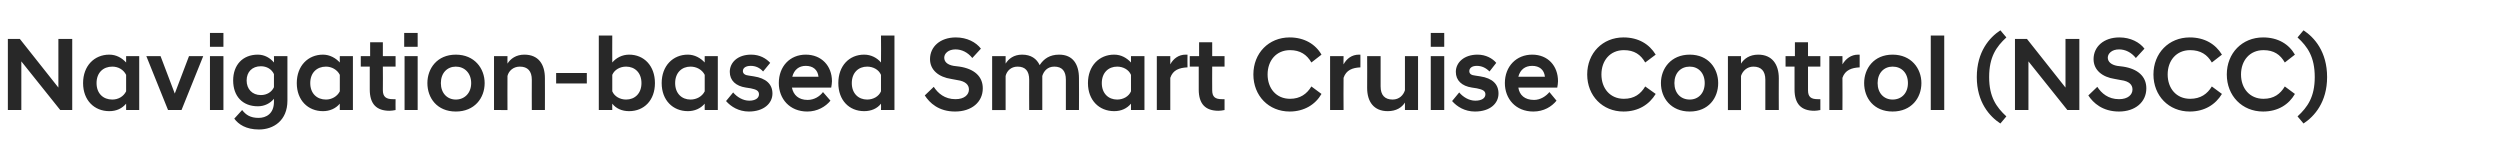 <?xml version="1.0" standalone="no"?><!DOCTYPE svg PUBLIC "-//W3C//DTD SVG 1.1//EN" "http://www.w3.org/Graphics/SVG/1.1/DTD/svg11.dtd"><svg xmlns="http://www.w3.org/2000/svg" version="1.1" width="668px" height="41.8px" viewBox="0 -7 668 41.8" style="top:-7px"><desc>텍스트A</desc><defs/><g id="Polygon199342"><path d="m2.1 3.4h3.2l10.3 13v-13h3.7v19h-3.2L5.7 9.4v13H2.1v-19zm31.6 17.3c-1.1 1.3-2.6 2-4.5 2c-4 0-7-2.9-7-7.5c0-4.6 3-7.6 7-7.6c1.9 0 3.4.9 4.5 2.1c-.02-.04 0-1.7 0-1.7h3.5v14.4h-3.5s-.02-1.65 0-1.7zm0-3.3V13c-.7-1.4-2.1-2.2-3.7-2.2c-2.4 0-4.2 1.6-4.2 4.4c0 2.8 1.8 4.4 4.2 4.4c1.6 0 3-.8 3.7-2.2zM39.1 8h3.8l3.8 10l3.8-10h3.8l-5.8 14.4h-3.6L39.1 8zm17 0h3.6v14.4h-3.6V8zm0-6.2h3.6v3.7h-3.6V1.8zm6.2 12.7c0-4.1 2.5-6.9 6.6-6.9c1.8 0 3.3.9 4.3 2.1c.05-.04 0-1.7 0-1.7h3.6v11.9c0 5.3-3.7 7.7-7.6 7.7c-3.5 0-5.5-1.4-6.6-2.9l2.1-2.3c1 1.3 2.2 2.1 4.4 2.1c2 0 4.1-1.1 4.1-4.3v-.8c-1 1.2-2.5 2-4.3 2c-4.1 0-6.6-2.7-6.6-6.9zm10.9 1.8v-3.5c-.6-1.3-1.9-2.1-3.5-2.1c-2.3 0-3.8 1.5-3.8 3.8c0 2.3 1.5 3.9 3.8 3.9c1.6 0 2.9-.8 3.5-2.1zm17.6 4.4c-1.1 1.3-2.7 2-4.5 2c-4 0-7-2.9-7-7.5c0-4.6 3-7.6 7-7.6c1.8 0 3.4.9 4.5 2.1c-.03-.04 0-1.7 0-1.7h3.5v14.4h-3.5s-.03-1.65 0-1.7zm0-3.3V13c-.7-1.4-2.2-2.2-3.7-2.2c-2.4 0-4.2 1.6-4.2 4.4c0 2.8 1.8 4.4 4.2 4.4c1.5 0 3-.8 3.7-2.2zm8-.5c-.02-.02 0-6.1 0-6.1h-2.4V8h2.5V4.3h3.4v3.7h3.4v2.8h-3.4s.04 6.25 0 6.3c0 1.8.9 2.4 2.7 2.4c0 .04.7 0 .7 0c0 0-.03 2.9 0 2.9c-.5.1-1.1.2-1.6.2c-3.5 0-5.3-1.8-5.3-5.7zm9.3-8.9h3.5v14.4h-3.5V8zm-.1-6.2h3.6v3.7H108V1.8zm6.2 13.4c0-3.9 2.6-7.6 7.6-7.6c5 0 7.7 3.7 7.7 7.6c0 4-2.7 7.6-7.7 7.6c-5 0-7.6-3.6-7.6-7.6zm3.6 0c0 2.7 1.7 4.4 4 4.4c2.3 0 4.1-1.7 4.1-4.4c0-2.7-1.8-4.4-4.1-4.4c-2.3 0-4 1.7-4 4.4zM132 8h3.6s-.03 2 0 2c.8-1.3 2.3-2.4 4.5-2.4c3.8 0 5.5 2.6 5.5 6.3c.03.02 0 8.5 0 8.5h-3.5s-.03-8.09 0-8.1c0-2.3-1.1-3.5-3.2-3.5c-1.8 0-3 1.2-3.3 2.5c-.03.03 0 9.1 0 9.1H132V8zm16.6 4.5h8.2v2.8h-8.2v-2.8zm15 9.9H160V2.5h3.6s-.03 7.16 0 7.2c1-1.2 2.6-2.1 4.5-2.1c4 0 6.9 3 6.9 7.6c0 4.6-2.9 7.5-6.9 7.5c-1.9 0-3.5-.7-4.5-2c-.03.05 0 1.7 0 1.7zm7.8-7.2c0-2.8-1.8-4.4-4.1-4.4c-1.6 0-3.1.8-3.7 2.2v4.4c.6 1.4 2.1 2.2 3.7 2.2c2.3 0 4.1-1.6 4.1-4.4zm16.9 5.5c-1.1 1.3-2.7 2-4.5 2c-4 0-7-2.9-7-7.5c0-4.6 3-7.6 7-7.6c1.8 0 3.4.9 4.5 2.1c-.03-.04 0-1.7 0-1.7h3.5v14.4h-3.5s-.03-1.65 0-1.7zm0-3.3V13c-.7-1.4-2.2-2.2-3.8-2.2c-2.3 0-4.1 1.6-4.1 4.4c0 2.8 1.8 4.4 4.1 4.4c1.6 0 3.1-.8 3.8-2.2zM194 20l1.9-2.3c1 1.2 2.6 2.2 4.3 2.2c1.5 0 2.6-.6 2.6-1.7c0-1-.8-1.3-2.2-1.6l-1.3-.2c-2.7-.4-4.3-1.9-4.3-4.2c0-2.5 2.1-4.6 5.7-4.6c2.3 0 4 1 5.1 2.2l-1.9 2.3c-.9-1-2-1.5-3.3-1.5c-1.4 0-2.1.6-2.1 1.4c0 .7.6 1.1 1.6 1.2l1.3.2c3.3.5 5 2.1 5 4.6c0 2.6-2.3 4.8-6.3 4.8c-2.7 0-4.8-1.3-6.1-2.8zm14.1-4.8c0-4.5 3-7.6 7.2-7.6c4.2 0 7 3 7 7.1c0 .5-.1 1.1-.2 1.7h-10.5c.4 2 1.8 3.3 4.2 3.3c1.8 0 3.3-1 4.1-2.1l2 2.3c-1.3 1.6-3.5 2.9-6.2 2.9c-4.7 0-7.6-3.4-7.6-7.6zm3.6-1.7h7c-.2-1.9-1.5-2.9-3.4-2.9c-1.8 0-3.1 1-3.6 2.9zm23.7 7.2c-1 1.3-2.6 2-4.5 2c-4 0-6.9-2.9-6.9-7.5c0-4.6 2.9-7.6 6.9-7.6c1.9 0 3.5.9 4.5 2.1c.05-.04 0-7.2 0-7.2h3.6v19.9h-3.6s.05-1.65 0-1.7zm0-3.3V13c-.6-1.4-2.1-2.2-3.7-2.2c-2.3 0-4.1 1.6-4.1 4.4c0 2.8 1.8 4.4 4.1 4.4c1.6 0 3.1-.8 3.7-2.2zm11.7 1.1l2.4-2.3c1.1 1.7 2.9 3.3 5.8 3.3c2.4 0 3.6-1.2 3.6-2.6c0-1.2-.9-2.2-3.1-2.5l-1.6-.3c-3.4-.5-5.7-2.4-5.7-5.3c0-3.3 2.7-5.8 6.9-5.8c3 0 5.4 1.3 6.7 3l-2.3 2.5c-1.2-1.5-2.8-2.3-4.5-2.3c-1.9 0-3 1.1-3 2.2c0 1.1.8 1.9 2.5 2.2l1.6.2c3.9.6 6.2 2.6 6.2 5.8c0 3.7-3 6.2-7.4 6.2c-4.4 0-6.8-2.3-8.1-4.3zm37.7-4.2c0-2.3-1-3.5-3.1-3.5c-1.8 0-2.8 1.2-3.2 2.5c.01.03 0 9.1 0 9.1H275s-.04-8.09 0-8.1c0-2.3-1-3.5-3.1-3.5c-1.8 0-2.9 1.2-3.2 2.5c-.02.03 0 9.1 0 9.1h-3.6V8h3.6s-.02 2 0 2c.8-1.3 2.2-2.4 4.4-2.4c2.4 0 3.9 1.1 4.7 2.8c1.1-1.7 2.7-2.8 5.2-2.8c3.7 0 5.3 2.6 5.3 6.3c.04.02 0 8.5 0 8.5h-3.5s-.02-8.09 0-8.1zm17.4 6.4c-1.1 1.3-2.6 2-4.5 2c-4 0-7-2.9-7-7.5c0-4.6 3-7.6 7-7.6c1.9 0 3.4.9 4.5 2.1V8h3.6v14.4h-3.6v-1.7zm0-3.3V13c-.6-1.4-2.1-2.2-3.7-2.2c-2.3 0-4.1 1.6-4.1 4.4c0 2.8 1.8 4.4 4.1 4.4c1.6 0 3.1-.8 3.7-2.2zm6.9-9.4h3.6v2.2c.8-1.5 2.2-2.6 4.1-2.6c.04.04.5 0 .5 0c0 0-.04 3.43 0 3.4c-2.2.1-3.9.7-4.6 2.8v8.6h-3.6V8zm11.2 8.9c.02-.02 0-6.1 0-6.1h-2.4V8h2.5V4.3h3.5v3.7h3.3v2.8h-3.3s-.03 6.25 0 6.3c0 1.8.8 2.4 2.6 2.4c.03.04.7 0 .7 0v2.9c-.5.1-1.1.2-1.6.2c-3.5 0-5.3-1.8-5.3-5.7zm14.6-4c0-5.7 4.1-9.9 9.7-9.9c3.9 0 6.9 1.8 8.5 4.6l-2.7 2.1c-1.2-2.1-3-3.3-5.7-3.3c-3.7 0-6 2.8-6 6.5c0 3.7 2.3 6.5 6 6.5c2.7 0 4.5-1.3 5.7-3.3l2.7 2c-1.6 2.8-4.6 4.7-8.5 4.7c-5.6 0-9.7-4.2-9.7-9.9zM355.4 8h3.6s-.05 2.22 0 2.2c.8-1.5 2.2-2.6 4.1-2.6c0 .04.4 0 .4 0c0 0 .02 3.43 0 3.4c-2.1.1-3.8.7-4.5 2.8c-.05.03 0 8.6 0 8.6h-3.6V8zm23.5 14.4h-3.5v-2c-.8 1.3-2.3 2.3-4.6 2.3c-3.7 0-5.5-2.5-5.5-6.2c.04-.04 0-8.5 0-8.5h3.6v8.1c0 2.3 1.1 3.5 3.2 3.5c1.8 0 2.9-1.2 3.3-2.5c-.01-.05 0-9.1 0-9.1h3.5v14.4zM382.3 8h3.6v14.4h-3.6V8zm0-6.2h3.6v3.7h-3.6V1.8zM388 20l1.9-2.3c1 1.2 2.6 2.2 4.3 2.2c1.6 0 2.7-.6 2.7-1.7c0-1-.9-1.3-2.3-1.6l-1.3-.2c-2.7-.4-4.3-1.9-4.3-4.2c0-2.5 2.2-4.6 5.8-4.6c2.2 0 4 1 5 2.2l-1.8 2.3c-1-1-2.1-1.5-3.4-1.5c-1.3 0-2 .6-2 1.4c0 .7.5 1.1 1.6 1.2l1.3.2c3.3.5 4.9 2.1 4.9 4.6c0 2.6-2.2 4.8-6.3 4.8c-2.7 0-4.8-1.3-6.1-2.8zm14.1-4.8c0-4.5 3.1-7.6 7.3-7.6c4.2 0 6.9 3 6.9 7.1c0 .5-.1 1.1-.2 1.7h-10.4c.3 2 1.7 3.3 4.2 3.3c1.7 0 3.2-1 4.1-2.1l1.9 2.3c-1.3 1.6-3.4 2.9-6.2 2.9c-4.7 0-7.6-3.4-7.6-7.6zm3.6-1.7h7.1c-.2-1.9-1.5-2.9-3.4-2.9c-1.9 0-3.2 1-3.7 2.9zm18.4-.6c0-5.7 4.1-9.9 9.7-9.9c4 0 6.9 1.8 8.6 4.6l-2.8 2.1c-1.2-2.1-2.9-3.3-5.7-3.3c-3.7 0-6 2.8-6 6.5c0 3.7 2.3 6.5 6 6.5c2.8 0 4.5-1.3 5.7-3.3l2.8 2c-1.7 2.8-4.6 4.7-8.6 4.7c-5.6 0-9.7-4.2-9.7-9.9zm19.7 2.3c0-3.9 2.7-7.6 7.7-7.6c5 0 7.6 3.7 7.6 7.6c0 4-2.6 7.6-7.6 7.6c-5 0-7.7-3.6-7.7-7.6zm3.6 0c0 2.7 1.7 4.4 4.1 4.4c2.3 0 4-1.7 4-4.4c0-2.7-1.7-4.4-4-4.4c-2.4 0-4.1 1.7-4.1 4.4zM461.7 8h3.5v2c.8-1.3 2.3-2.4 4.6-2.4c3.7 0 5.5 2.6 5.5 6.3c-.04.02 0 8.5 0 8.5h-3.6v-8.1c0-2.3-1.1-3.5-3.2-3.5c-1.7 0-2.9 1.2-3.3 2.5c.01.03 0 9.1 0 9.1h-3.5V8zm17.8 8.9c.02-.02 0-6.1 0-6.1h-2.4V8h2.5V4.3h3.5v3.7h3.3v2.8h-3.3s-.02 6.25 0 6.3c0 1.8.8 2.4 2.6 2.4c.04.04.7 0 .7 0v2.9c-.5.1-1.1.2-1.6.2c-3.5 0-5.3-1.8-5.3-5.7zm9.3-8.9h3.5s.04 2.22 0 2.2c.9-1.5 2.3-2.6 4.2-2.6c-.01.04.4 0 .4 0c0 0 .01 3.43 0 3.4c-2.1.1-3.9.7-4.6 2.8c.04.03 0 8.6 0 8.6h-3.5V8zm9.3 7.2c0-3.9 2.6-7.6 7.6-7.6c5 0 7.7 3.7 7.7 7.6c0 4-2.7 7.6-7.7 7.6c-5 0-7.6-3.6-7.6-7.6zm3.6 0c0 2.7 1.7 4.4 4 4.4c2.4 0 4.1-1.7 4.1-4.4c0-2.7-1.7-4.4-4.1-4.4c-2.3 0-4 1.7-4 4.4zm14.2-12.7h3.6v19.9h-3.6V2.5zM534.5 26c-2.9-1.9-6.3-5.7-6.3-12.4c0-6.8 3.4-10.6 6.3-12.5l1.6 1.9c-2.7 2.5-4.6 5.2-4.6 10.6c0 5.3 1.9 8 4.6 10.5l-1.6 1.9zm3.9-22.6h3.2l10.3 13v-13h3.7v19h-3.2L542 9.4v13h-3.6v-19zM558 18.5l2.4-2.3c1.1 1.7 2.9 3.3 5.8 3.3c2.4 0 3.6-1.2 3.6-2.6c0-1.2-.8-2.2-3.1-2.5l-1.6-.3c-3.4-.5-5.7-2.4-5.7-5.3c0-3.3 2.7-5.8 6.9-5.8c3 0 5.4 1.3 6.7 3l-2.3 2.5c-1.2-1.5-2.8-2.3-4.5-2.3c-1.9 0-3 1.1-3 2.2c0 1.1.9 1.9 2.5 2.2l1.6.2c3.9.6 6.2 2.6 6.2 5.8c0 3.7-3 6.2-7.3 6.2c-4.4 0-6.9-2.3-8.2-4.3zm17.4-5.6c0-5.7 4.1-9.9 9.7-9.9c4 0 6.9 1.8 8.6 4.6L591 9.7c-1.2-2.1-3-3.3-5.8-3.3c-3.7 0-6 2.8-6 6.5c0 3.7 2.3 6.5 6 6.5c2.8 0 4.6-1.3 5.8-3.3l2.7 2c-1.7 2.8-4.6 4.7-8.6 4.7c-5.6 0-9.7-4.2-9.7-9.9zm19.6 0c0-5.7 4.1-9.9 9.7-9.9c4 0 6.9 1.8 8.5 4.6l-2.7 2.1c-1.2-2.1-2.9-3.3-5.7-3.3c-3.7 0-6 2.8-6 6.5c0 3.7 2.3 6.5 6 6.5c2.8 0 4.5-1.3 5.7-3.3l2.7 2c-1.6 2.8-4.5 4.7-8.5 4.7c-5.6 0-9.7-4.2-9.7-9.9zm20.5-11.8c2.9 1.9 6.3 5.7 6.3 12.5c0 6.7-3.4 10.5-6.3 12.4l-1.6-1.9c2.7-2.5 4.6-5.2 4.6-10.5c0-5.4-1.9-8.1-4.6-10.6l1.6-1.9z" stroke="none" fill="#282828"/></g></svg>